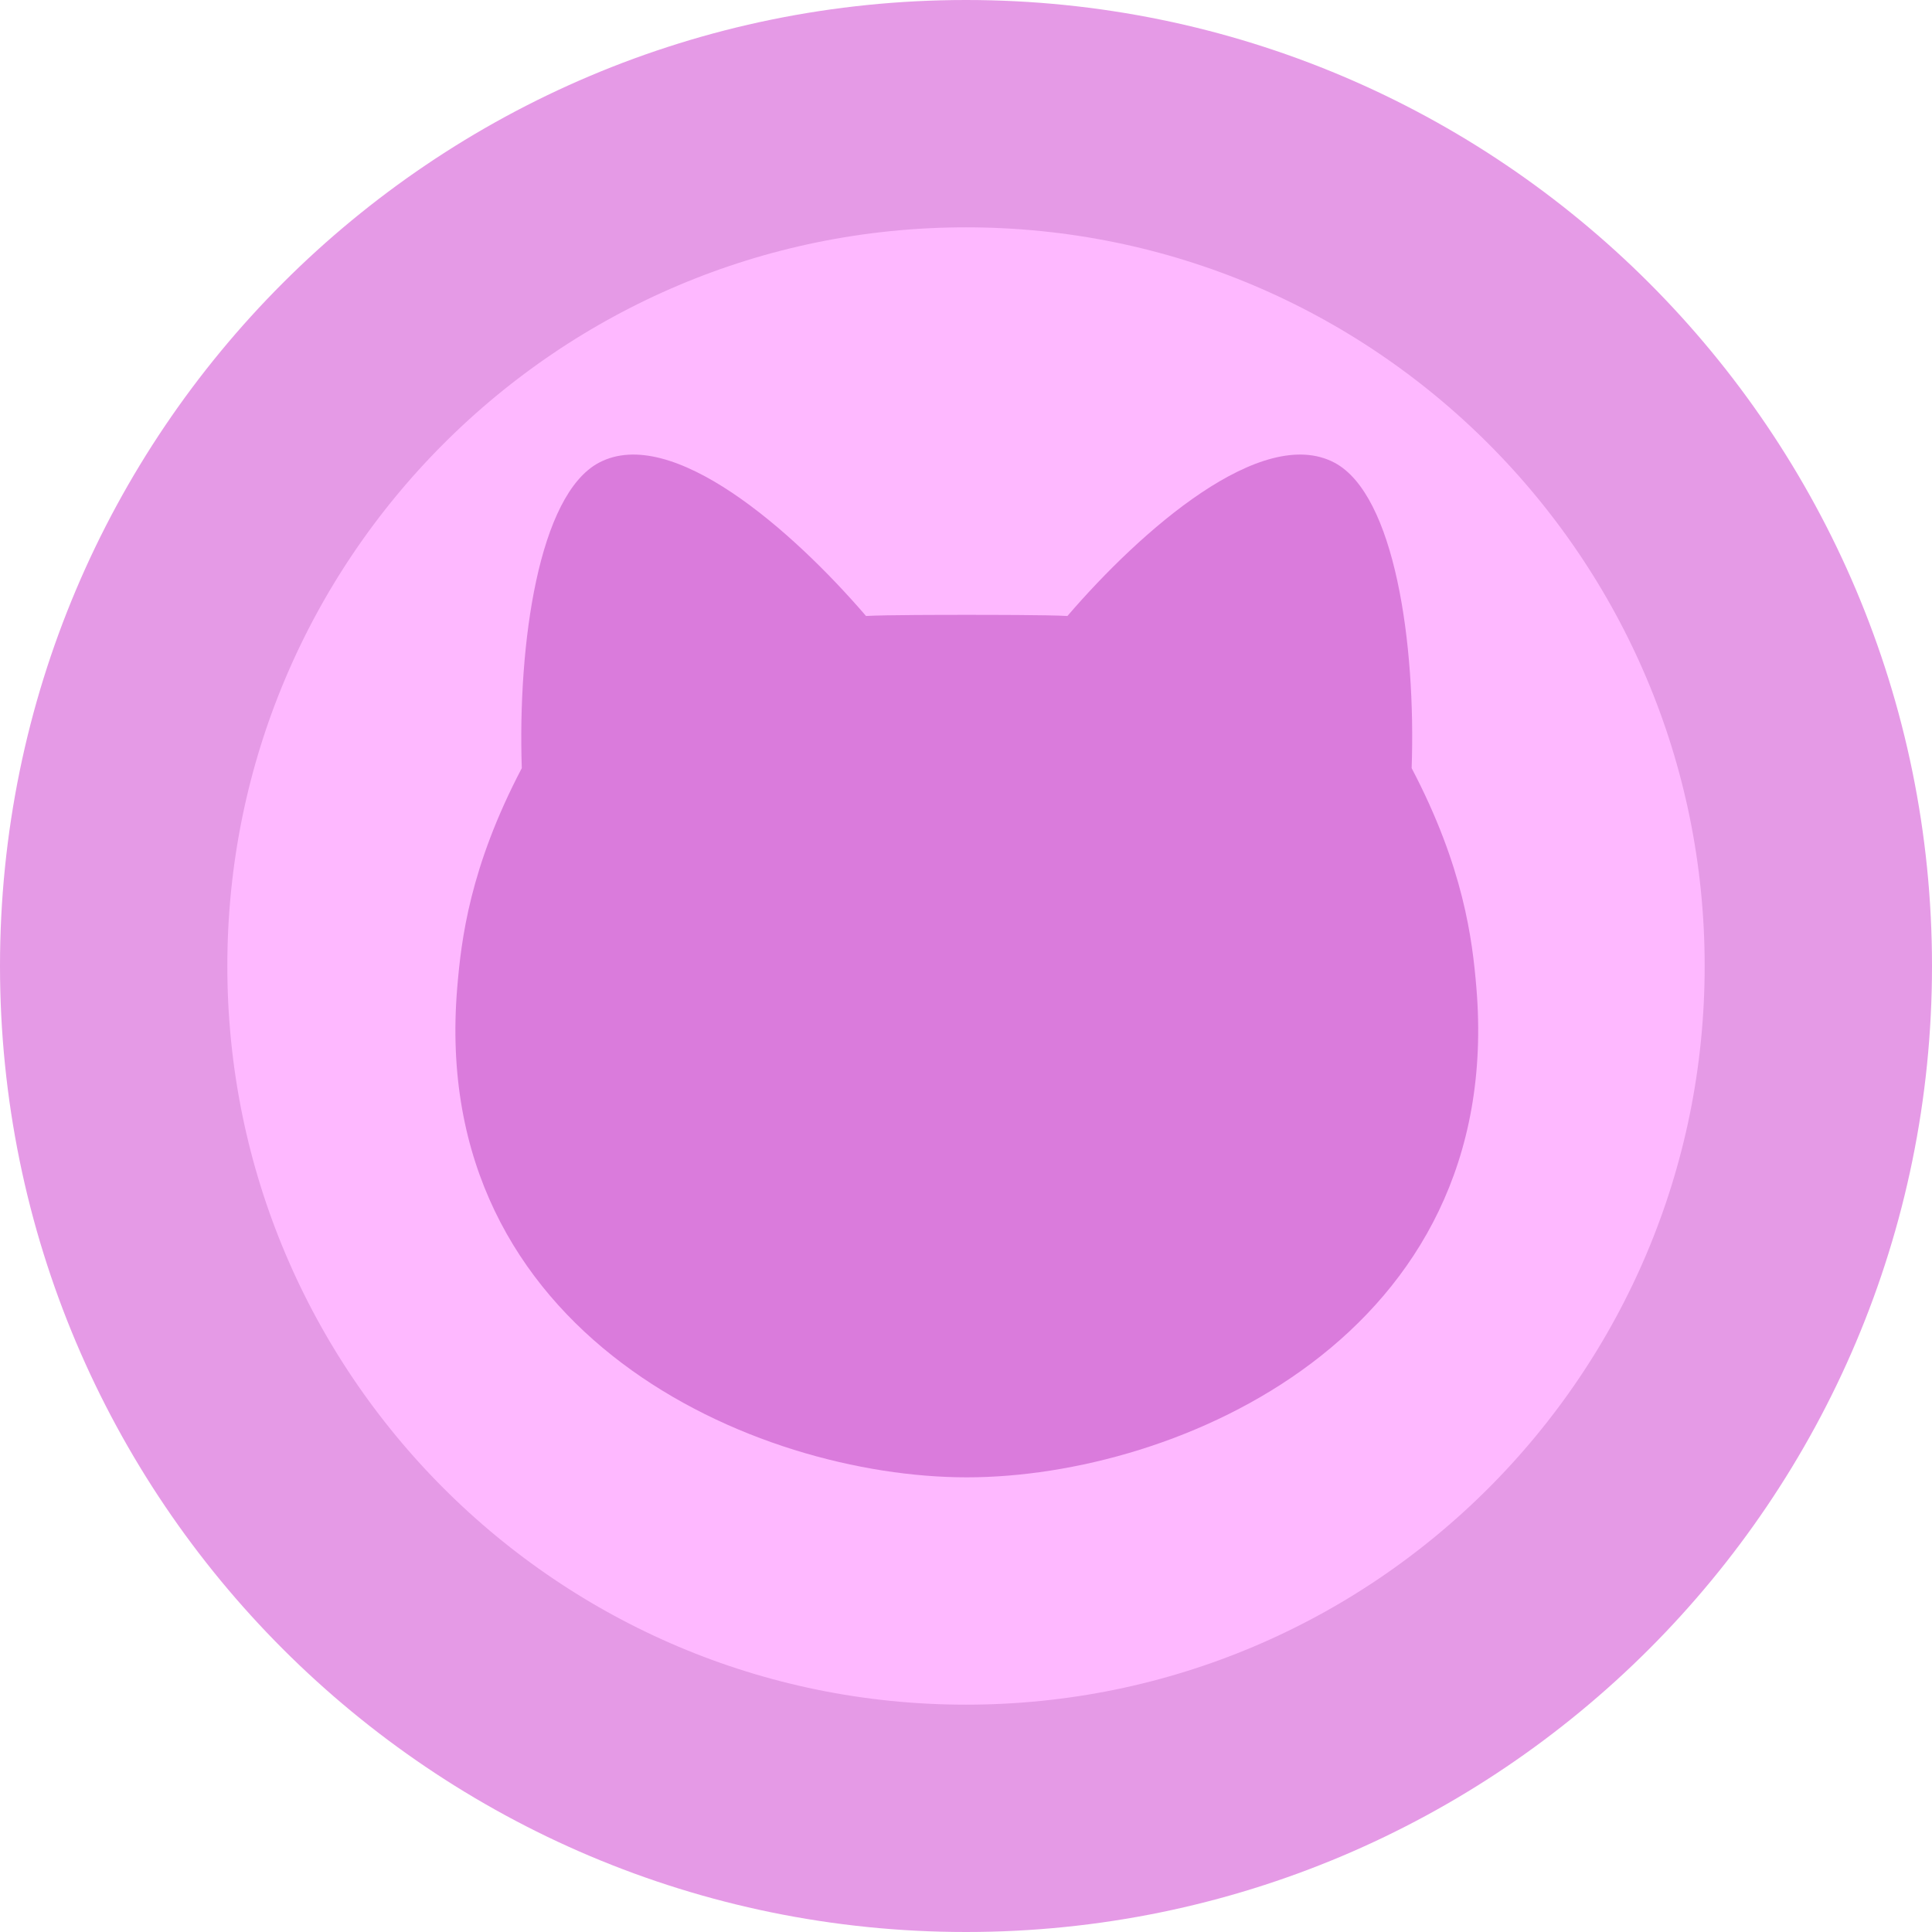 <svg width="12" height="12" viewBox="0 0 12 12" fill="none" xmlns="http://www.w3.org/2000/svg">
<g clip-path="url(#clip0_1751_12417)">
<path d="M11.294 6C11.294 8.924 8.924 11.294 6 11.294C3.076 11.294 0.706 8.924 0.706 6C0.706 3.076 3.076 0.706 6 0.706C8.924 0.706 11.294 3.076 11.294 6Z" fill="#FEB8FF" stroke="#E59AE6" stroke-width="1.412"/>
<path d="M6.005 9.176C7.316 9.176 9.351 8.297 9.17 6.134C9.145 5.835 9.091 5.387 8.768 4.771C8.795 3.997 8.663 3.073 8.289 2.874C7.838 2.635 7.09 3.291 6.63 3.826C6.512 3.819 6.131 3.819 6.005 3.819C5.878 3.819 5.497 3.819 5.379 3.826C4.919 3.291 4.171 2.635 3.72 2.874C3.346 3.073 3.215 3.997 3.241 4.771C2.918 5.387 2.865 5.835 2.84 6.134C2.658 8.297 4.693 9.176 6.005 9.176Z" fill="#DA7BDC"/>
</g>
<defs>
<clipPath id="clip0_1751_12417">
<rect width="12" height="12" fill="white"/>
</clipPath>
</defs>
</svg>
